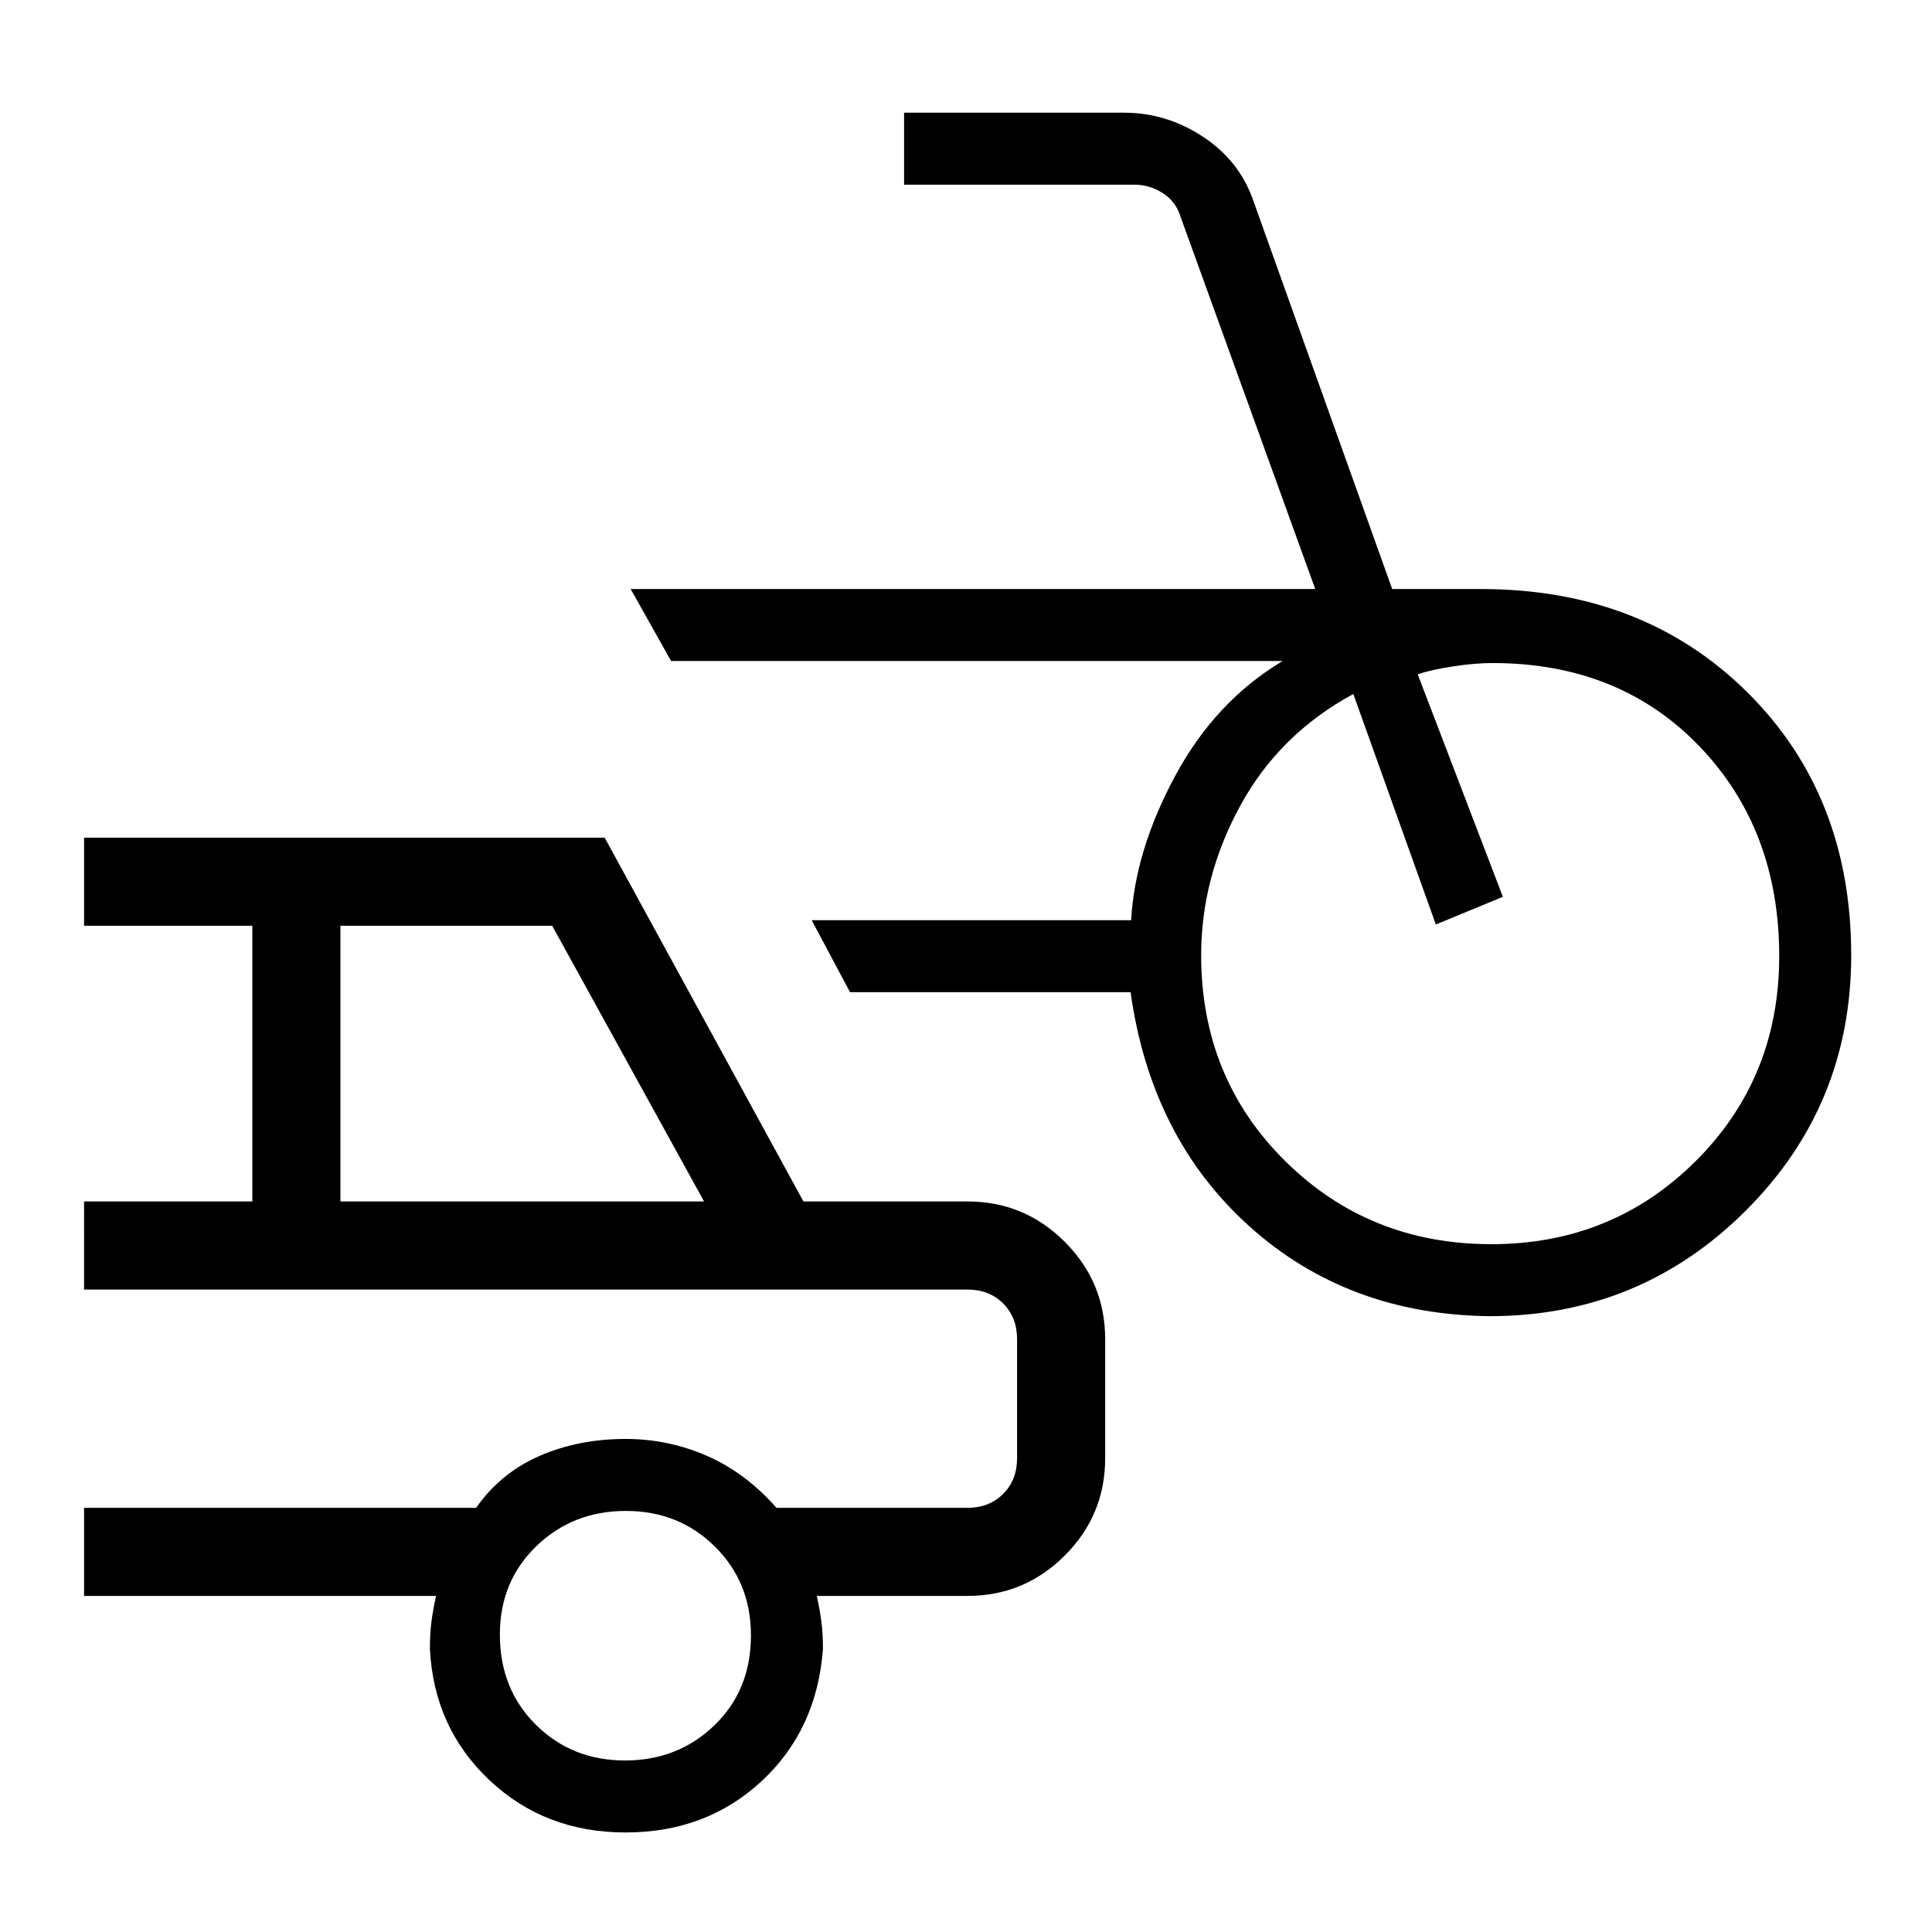 <svg xmlns="http://www.w3.org/2000/svg" height="48" viewBox="0 -960 960 960" width="48"><path d="M740.18-306q-70.64-.77-119.45-44.73-48.81-43.96-58.96-116.27H422.38l-19.07-35.77h158.75q1.94-34.69 21.9-71.73 19.96-37.04 53.35-57.04H333.46l-20.08-35.77h340.16l-66.85-184.77q-2.31-7.69-8.84-11.92-6.54-4.23-14.23-4.23H449.23V-904h109.39q21.1 0 39.35 12.09T623-859.62l68.77 192.31h44.08q80.53 0 132.27 51.19 51.73 51.2 51.73 130.74 0 74.77-52.52 127.08Q814.81-306 740.18-306Zm.87-35.77q60.1 0 101.57-41.32 41.46-41.31 41.46-101.79 0-63.08-39.73-104.37-39.73-41.29-102.79-41.29-8.56 0-19.5 1.66-10.94 1.65-17.6 3.96l42.31 110.54-33.31 13.76-41-114.53q-36.77 19.92-56.19 55.53-19.42 35.62-19.42 74.24 0 60.96 41.73 102.28 41.74 41.33 102.47 41.33ZM310.86-49.46q-40.12 0-67.68-26-27.56-26-29.56-65.16 0-7.61.76-13.57.77-5.96 2.31-12.81H41.77v-43.77h194.81q12.11-17.31 31.46-25.77 19.34-8.46 42.87-8.46 21.01 0 40.24 8.35 19.23 8.34 34.7 25.88h94.92q10.77 0 17.69-6.92 6.92-6.93 6.92-17.69v-59.24q0-10.76-6.92-17.69-6.92-6.92-17.69-6.92h-439V-363h83.61v-137H41.77v-43.77h258.69L399.23-363h81.54q28.25 0 48.32 20.07 20.06 20.06 20.06 48.31v59.24q0 28.25-20.06 48.31Q509.02-167 480.77-167h-74.92q1.53 6.85 2.3 12.81.77 5.96.77 13.57-3 40.16-30.47 65.66t-67.59 25.5ZM169.15-363h180.7l-75.47-137H169.15v137ZM310.56-85.23q26.36 0 44.48-17.52 18.11-17.52 18.11-44.65 0-26.37-17.9-44.1-17.91-17.73-44.27-17.73-26.36 0-44.48 17.52-18.12 17.52-18.12 43.88 0 27.14 17.91 44.87 17.9 17.73 44.27 17.73ZM274.46-265Z"/></svg>
